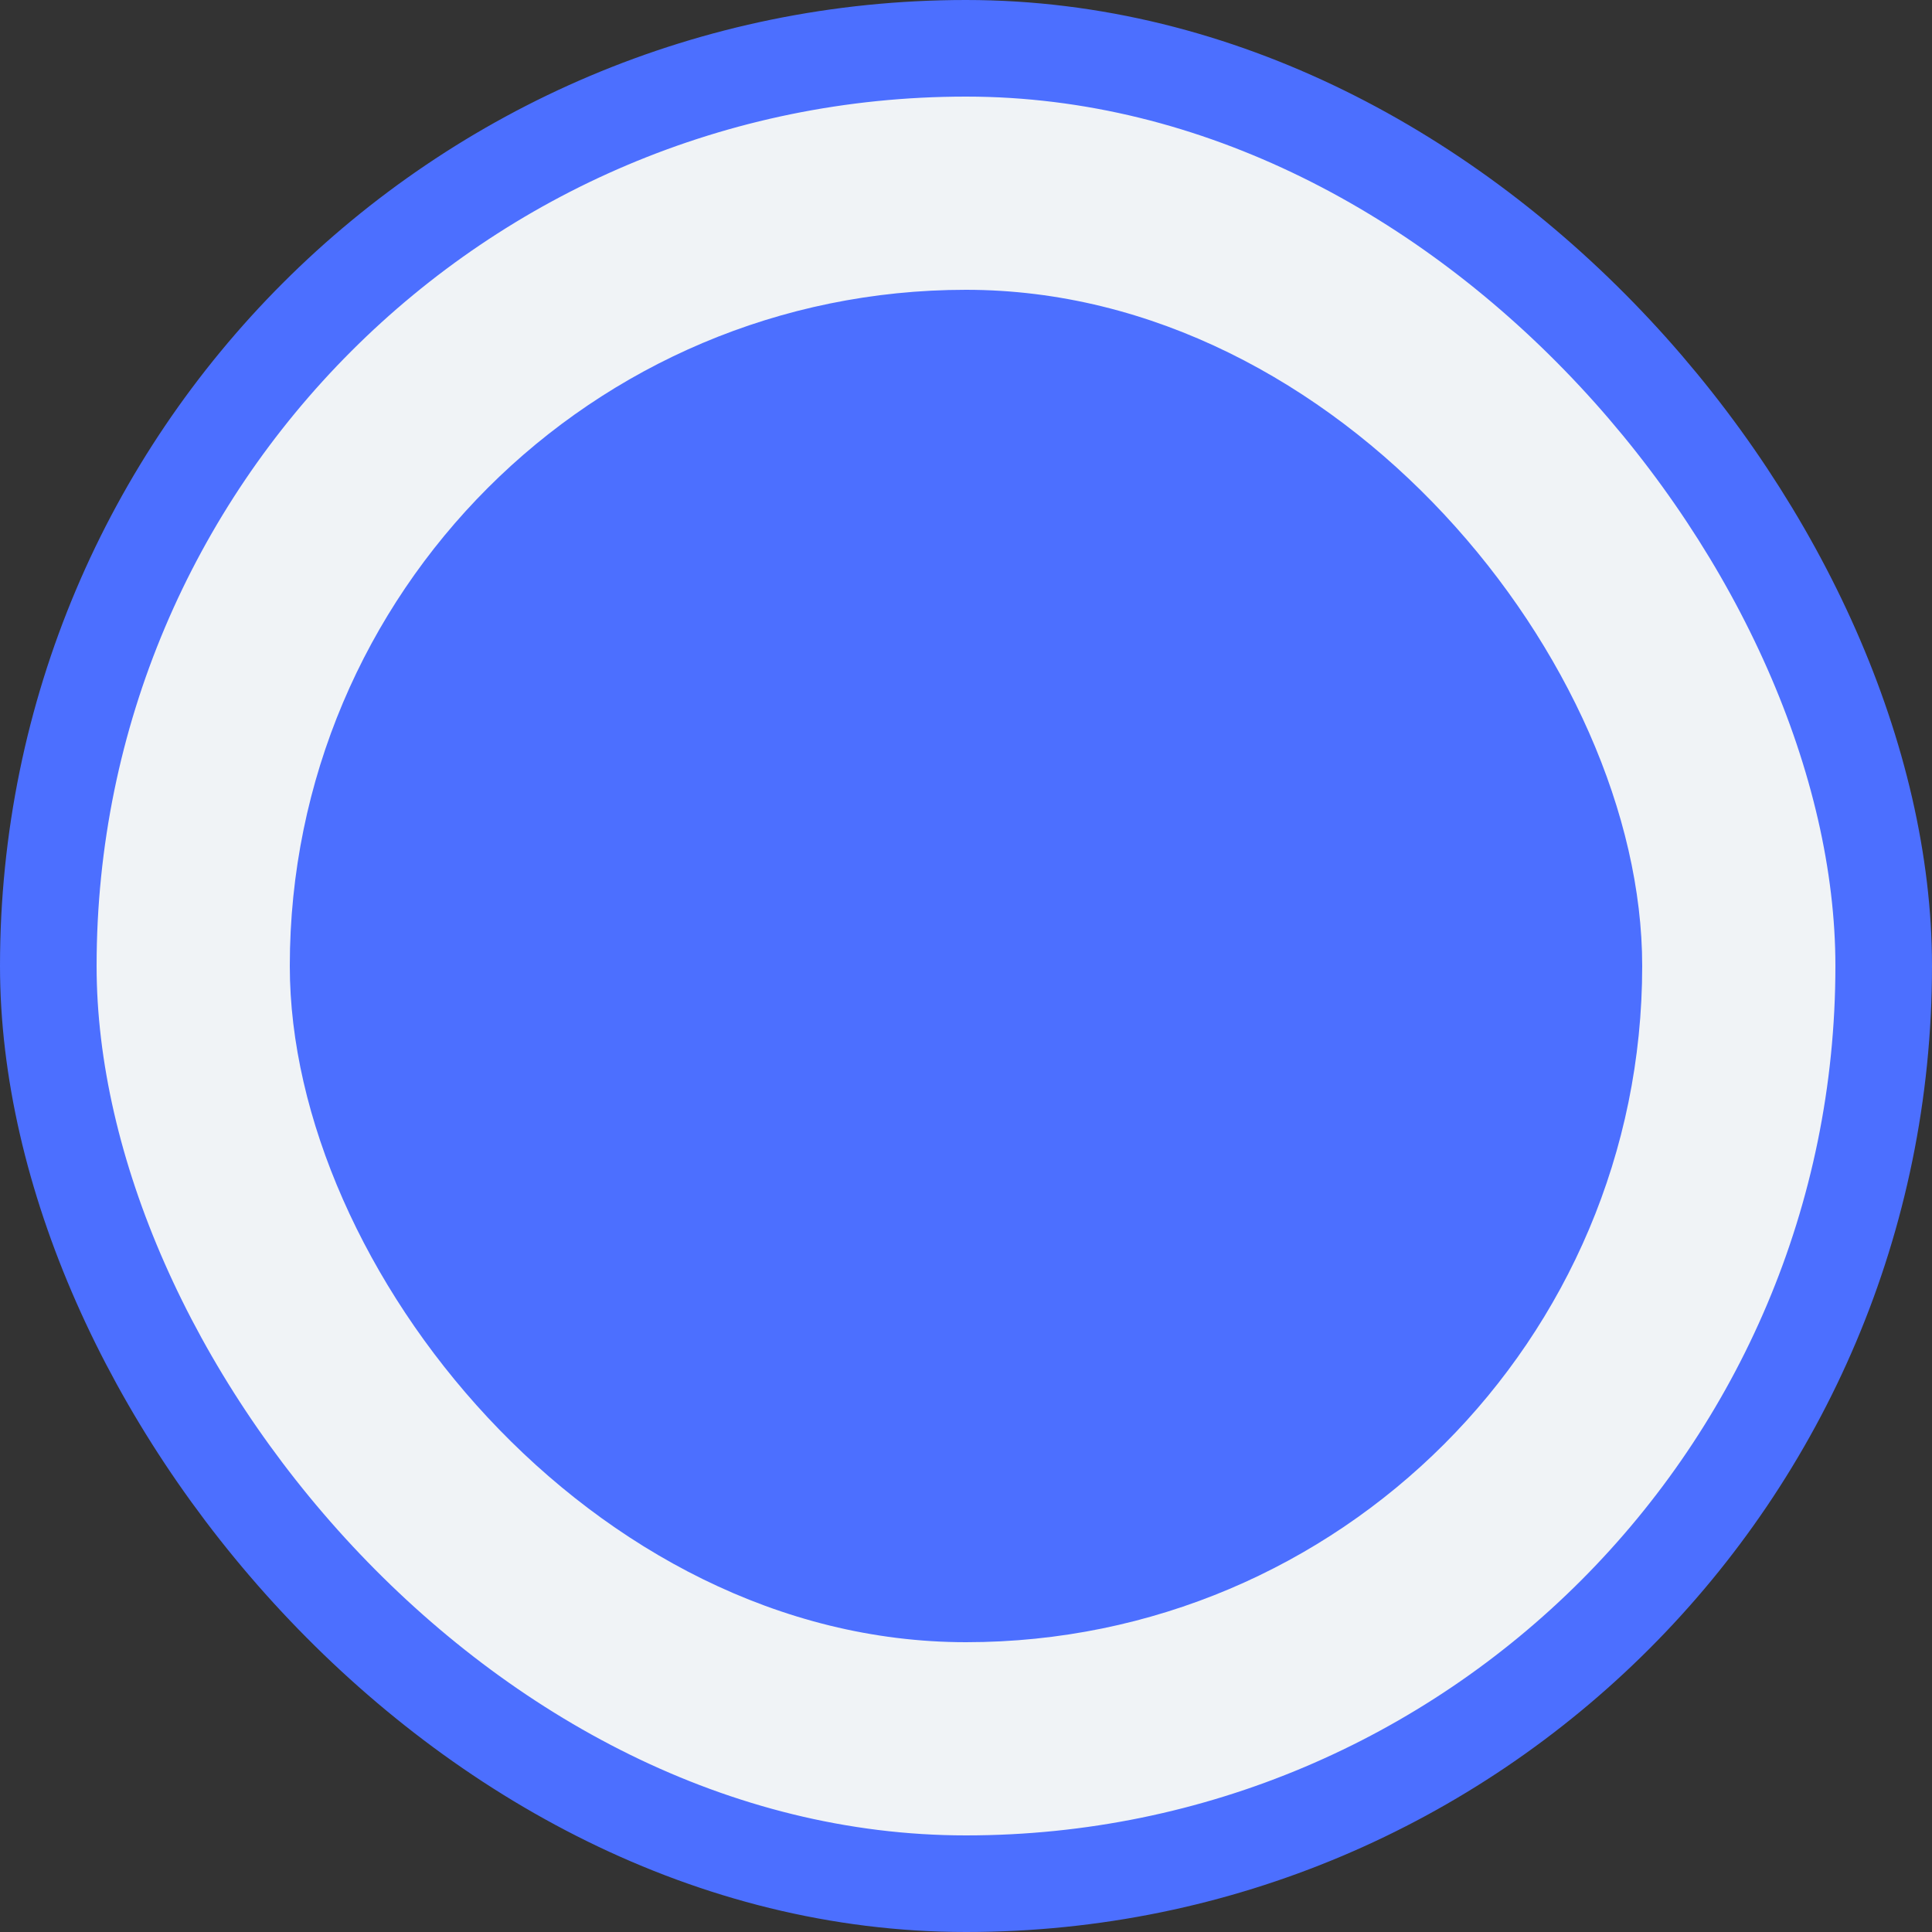 <svg width="20" height="20" viewBox="0 0 20 20" fill="none" xmlns="http://www.w3.org/2000/svg">
<rect x="0" y="0" width="20" height="20" fill="#333333" stroke="none"/>
<rect x="0.5" y="0.5" width="19" height="19" rx="9.5" fill="#F0F3F6" stroke="#4C6FFF"/>
<rect x="3" y="3" width="14" height="14" rx="7" fill="#4C6FFF"/>
</svg>

